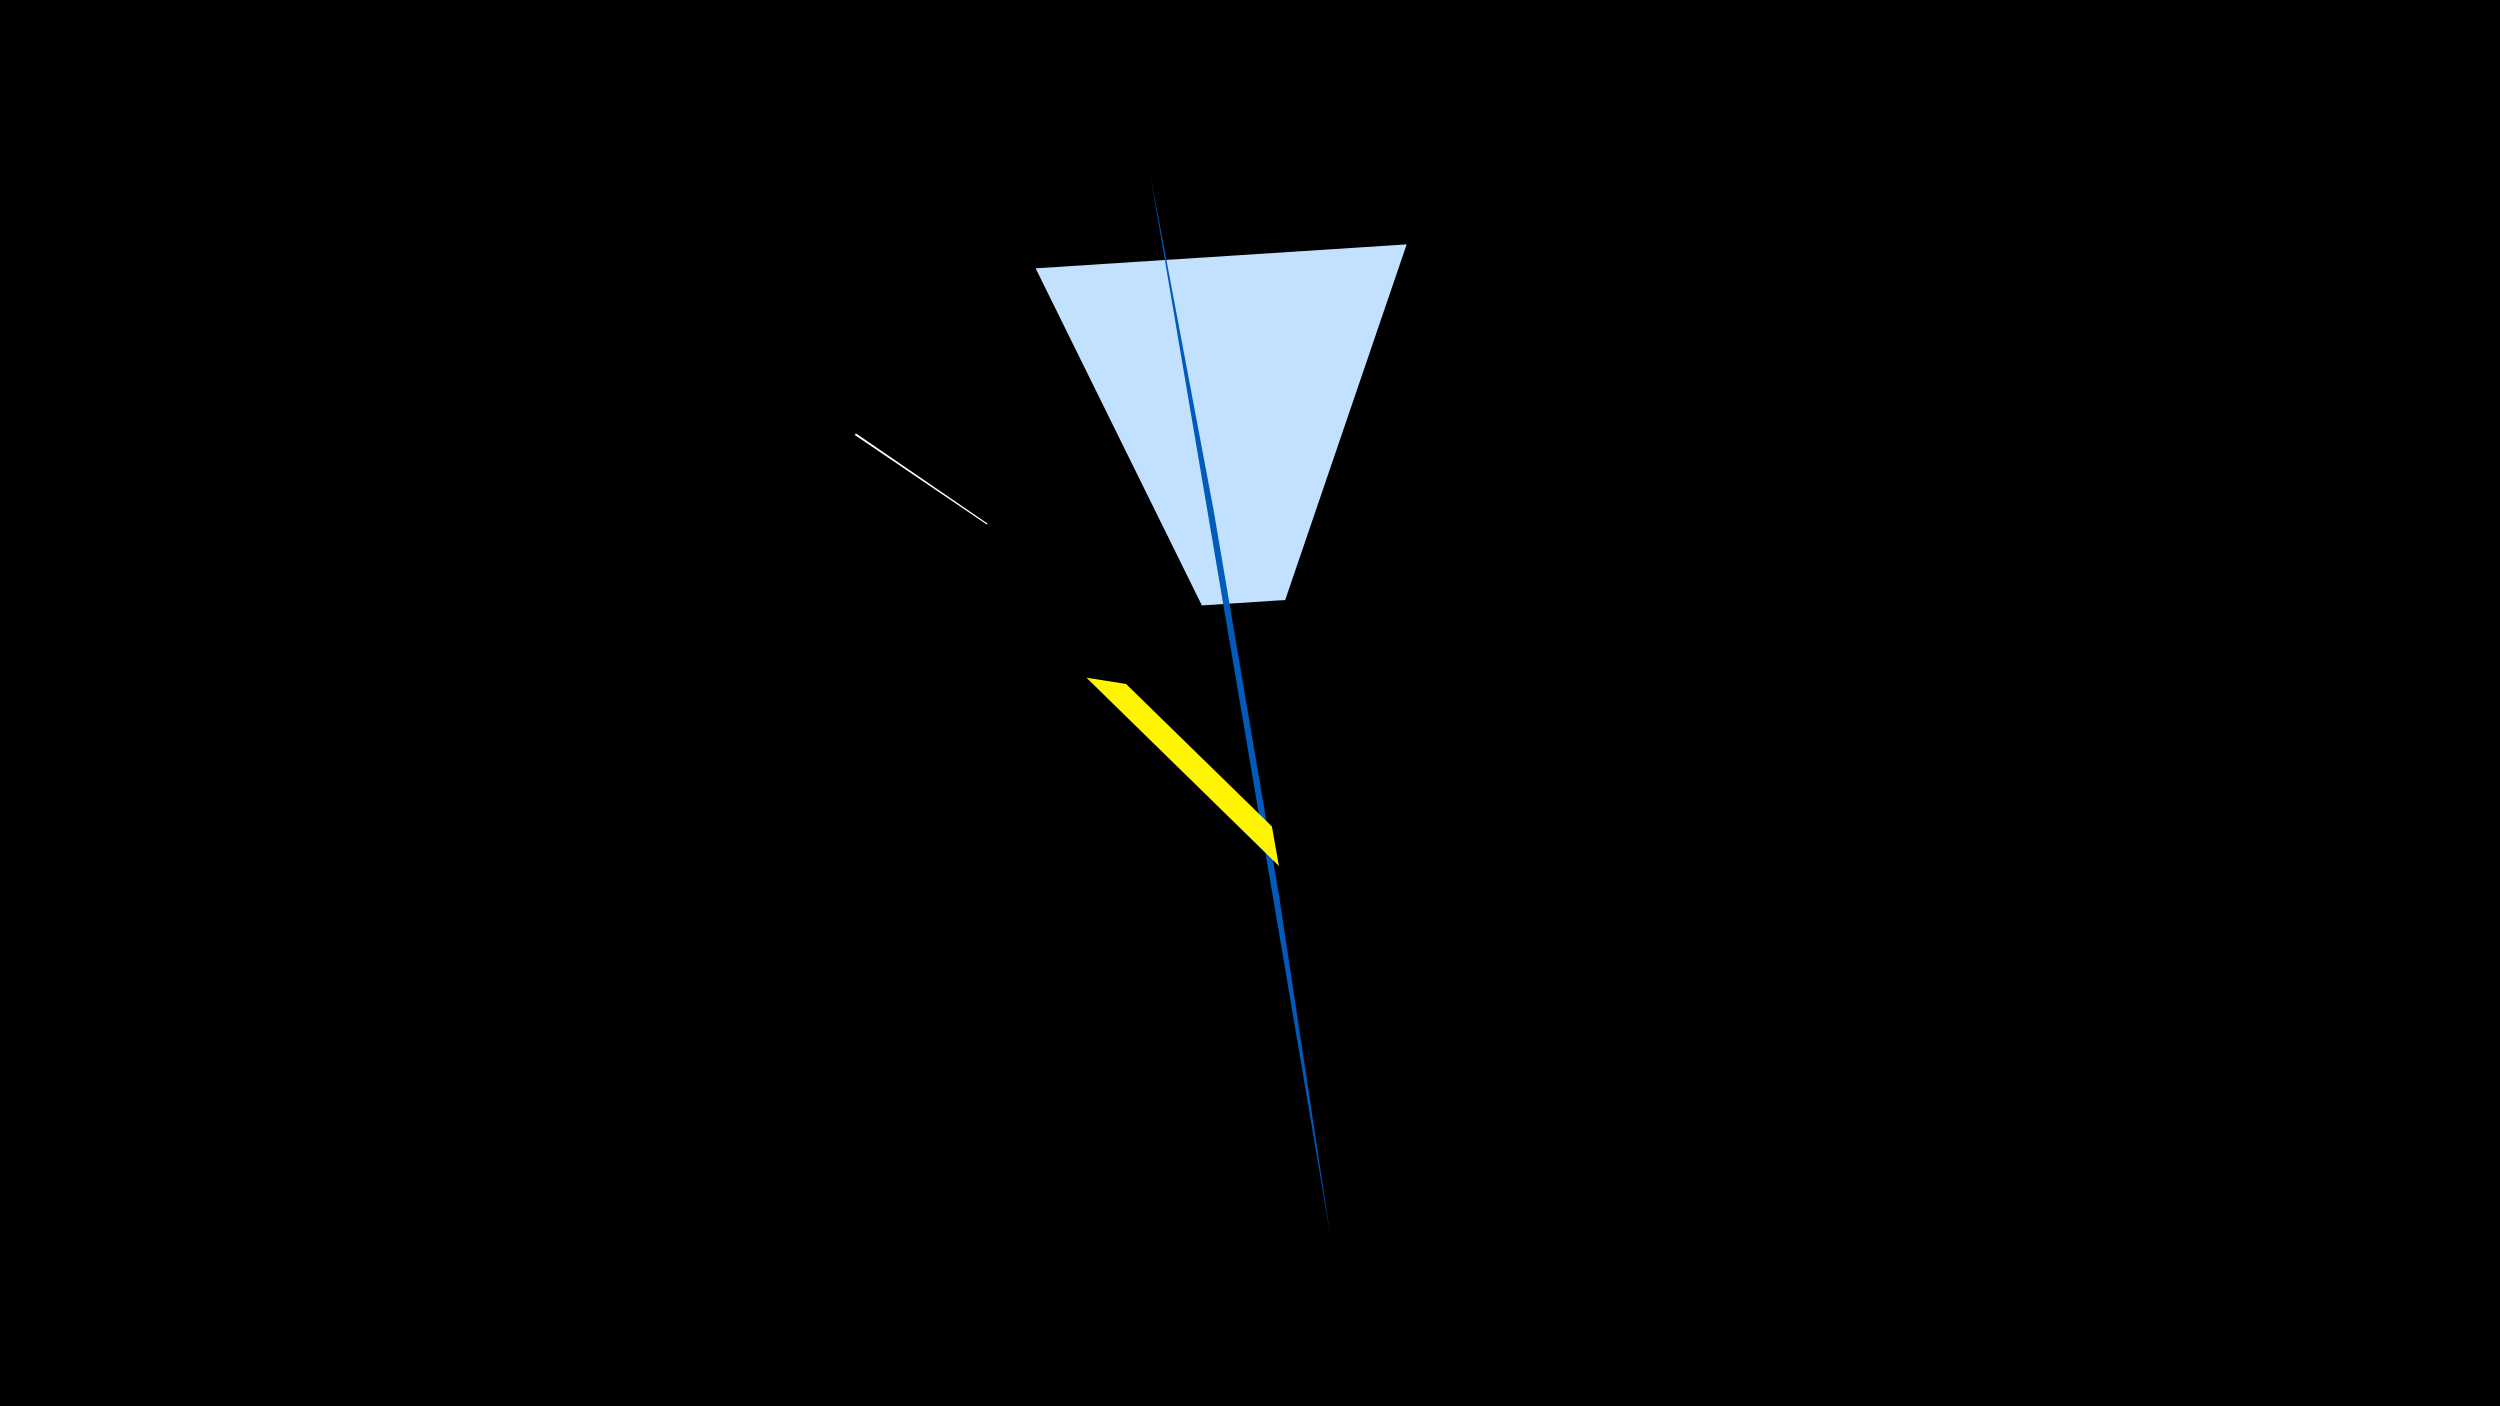 <svg width="1200" height="675" viewBox="-500 -500 1200 675" xmlns="http://www.w3.org/2000/svg"><title>19407</title><path d="M-500-500h1200v675h-1200z" fill="#000"/><path d="M175.2-382.7l-178.1 11.5 79.8 161.8 40-2.6z" fill="#c2e1ff"/><path d="M138.5 92.6l-86.3-508.6 30.3 160.7 31.6 186.2z" fill="#005bbb"/><path d="M21.5-174.7l92.4 90.4-3.4-19-70-68.4z" fill="#fff500"/><path d="M-89.2-292l-0.5 0.8 63.4 43 0.3-0.5z" fill="#fff"/></svg>